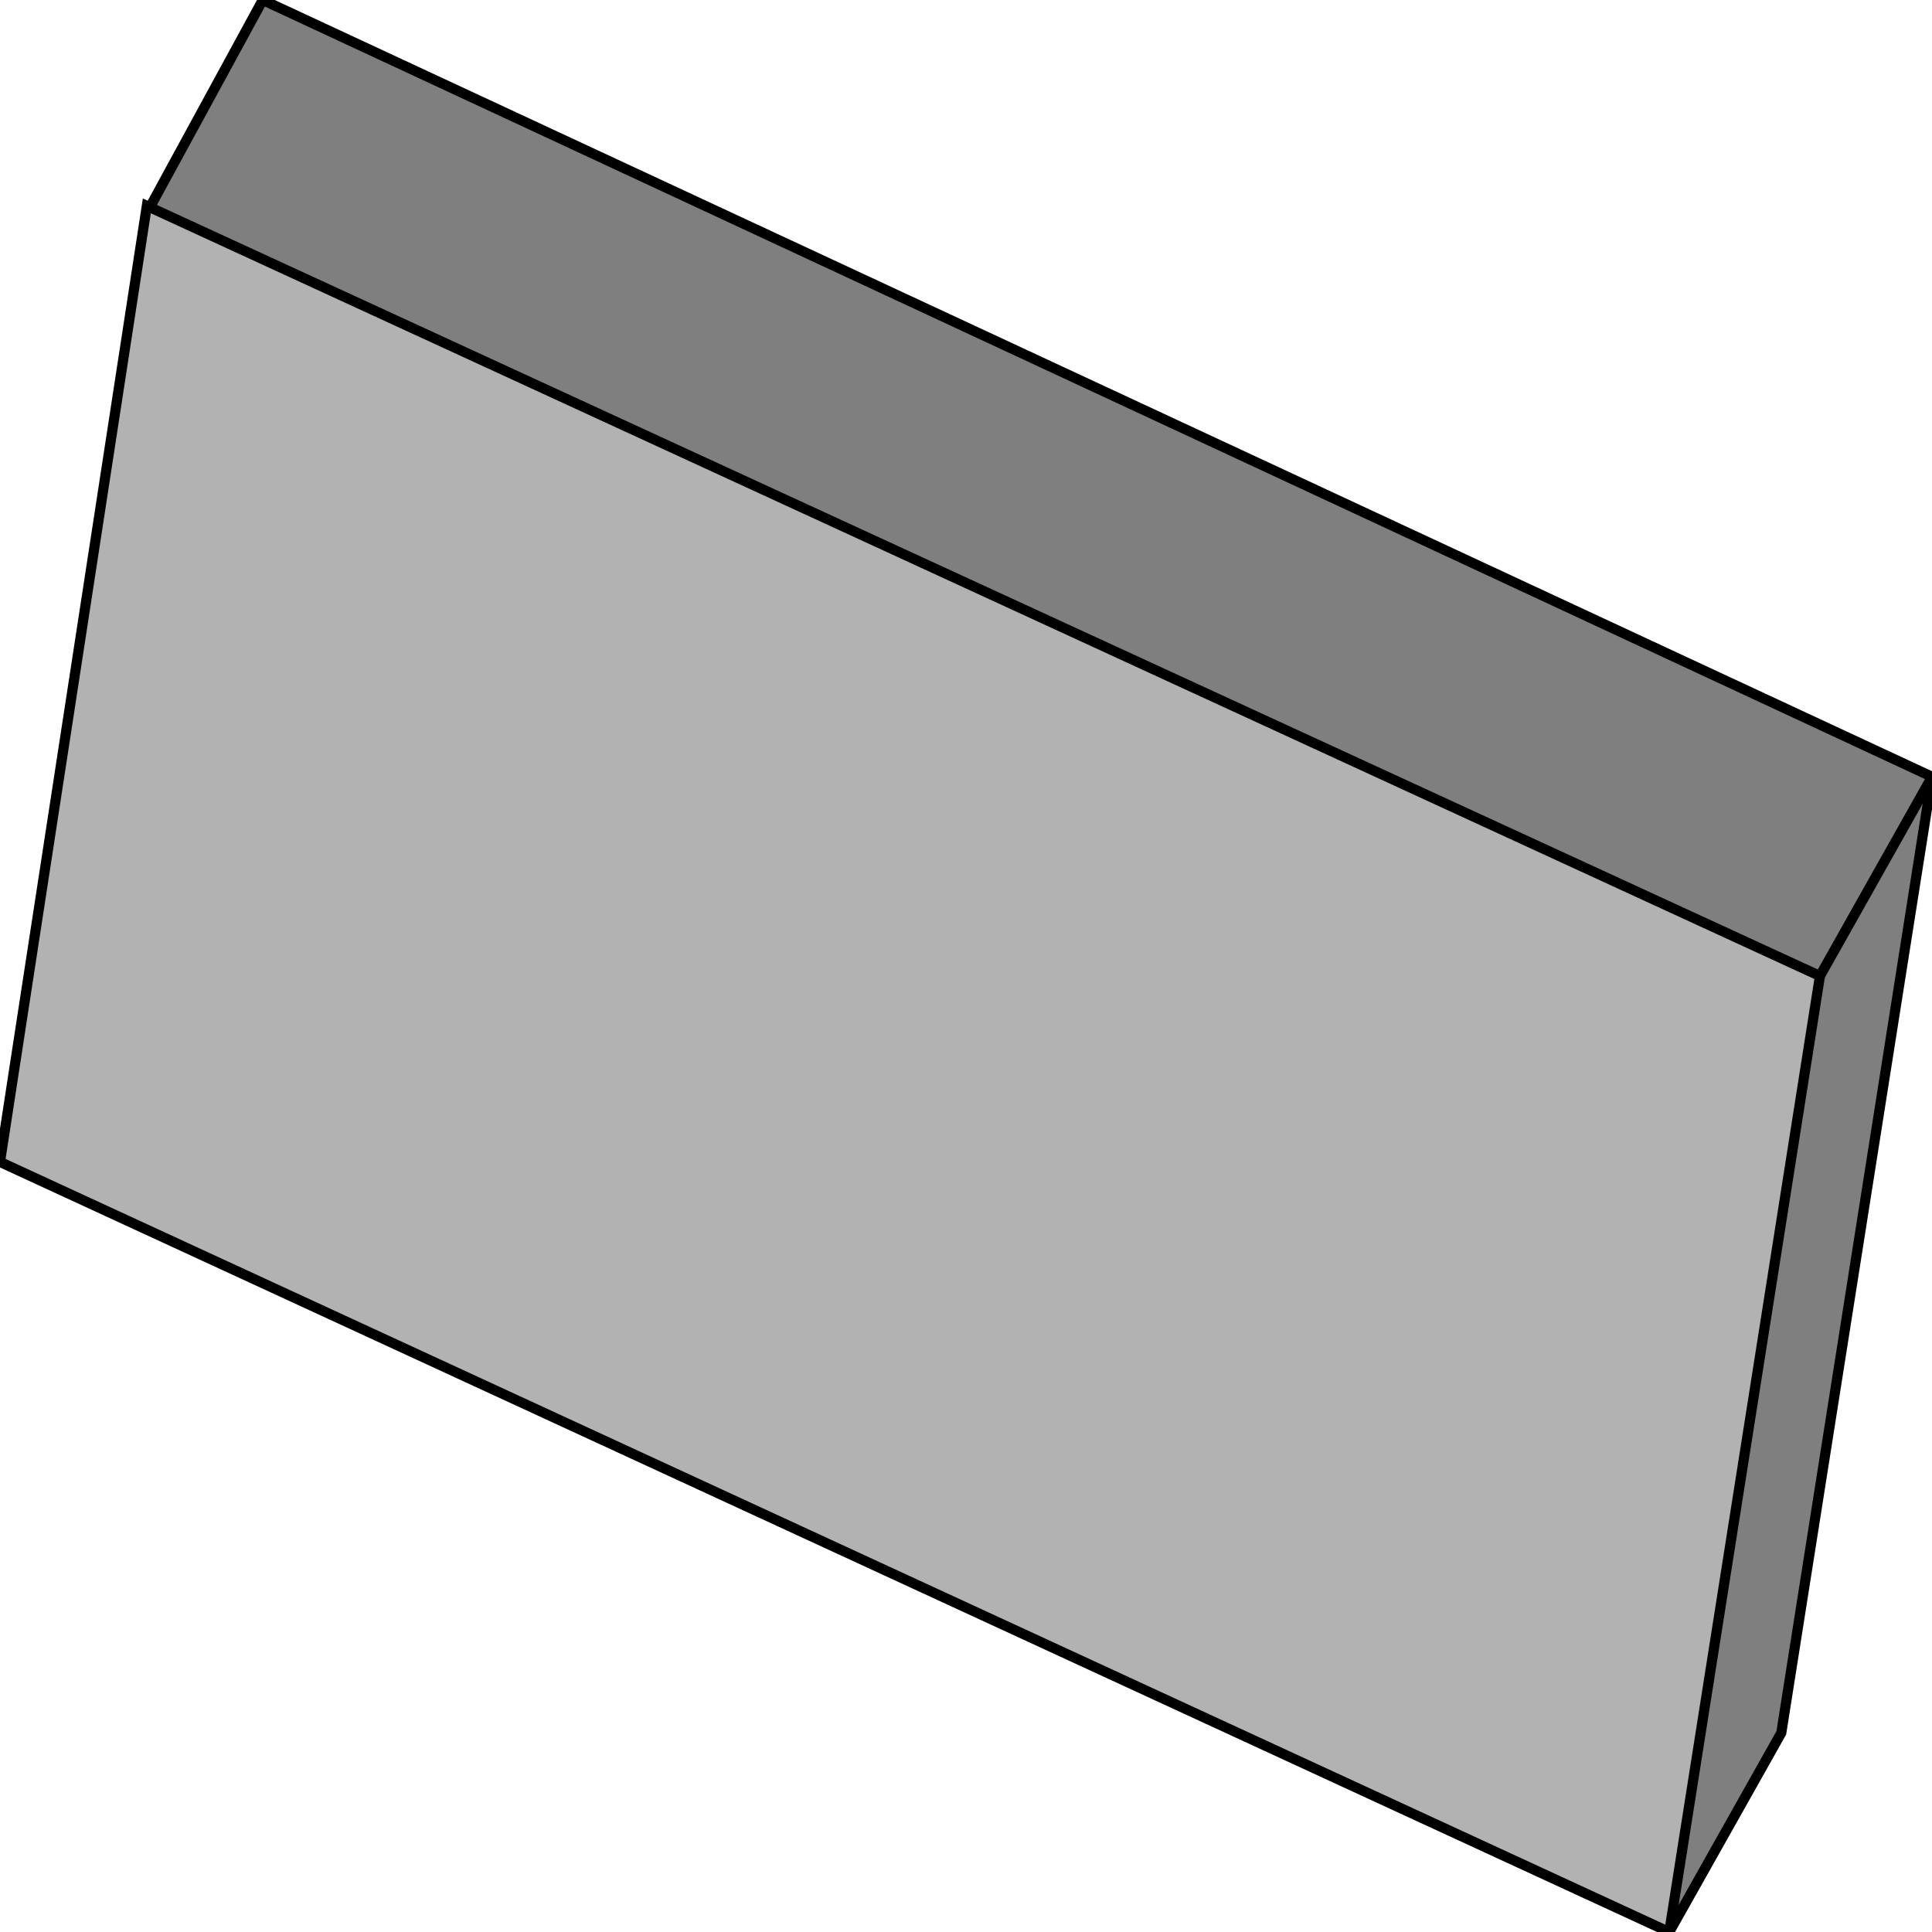 <svg width="150" height="150" viewBox="0 0 150 150" fill="none" xmlns="http://www.w3.org/2000/svg">
<g clip-path="url(#clip0_2109_192559)">
<path d="M11.7 15.979L20.4 0L150 60.309L138.3 134.536L129.6 150L11.7 15.979Z" fill="#7F7F7F" stroke="black" stroke-width="0.786"/>
<path d="M11.4 15.984L141.3 75.778L129.6 150.005L0 90.211L11.4 15.984Z" fill="#B2B2B2" stroke="black" stroke-width="0.786"/>
<path d="M141.3 75.776L150 60.312" stroke="black" stroke-width="0.786"/>
</g>
<defs>
<clipPath id="clip0_2109_192559">
<rect width="150" height="150" fill="white"/>
</clipPath>
</defs>
</svg>

